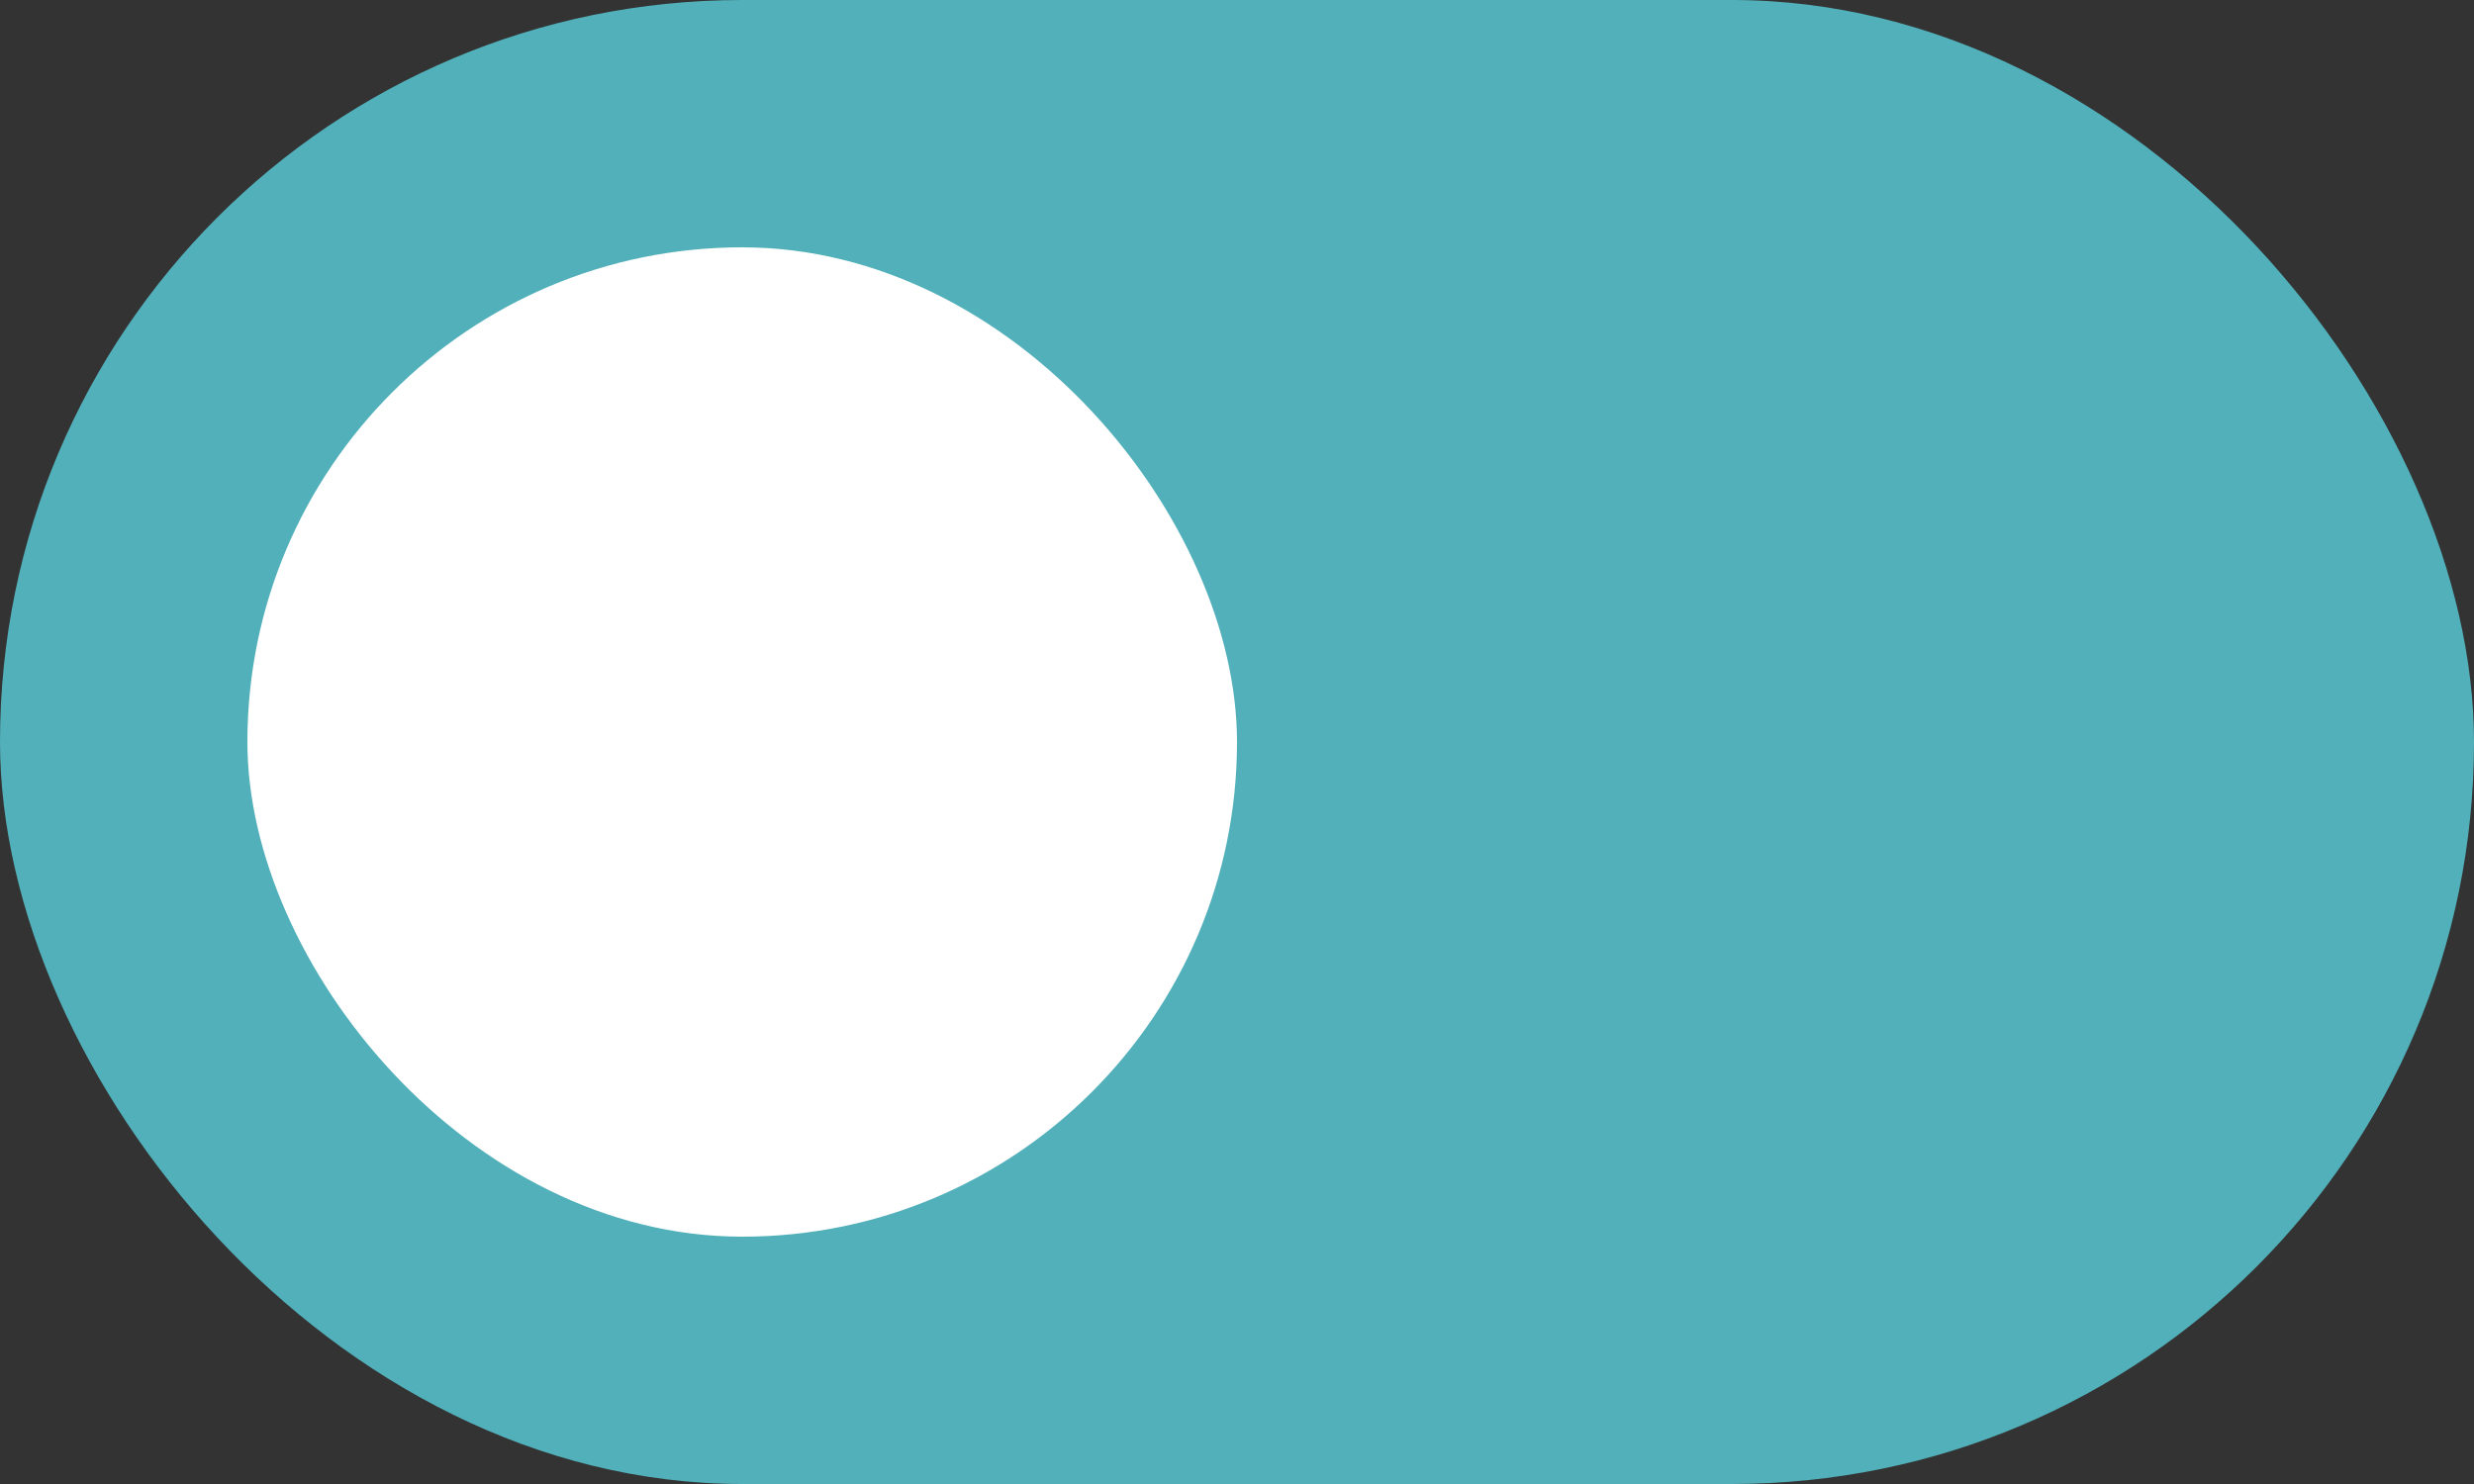 <svg width="30" height="18" viewBox="0 0 30 18" fill="none" xmlns="http://www.w3.org/2000/svg">
<rect x="0" y="0" width="30" height="18" fill="#333333" stroke="none"/>
<rect width="30" height="18" rx="9" fill="#51B0BA"/>
<rect x="3" y="3" width="12" height="12" rx="6" fill="white"/>
</svg>
